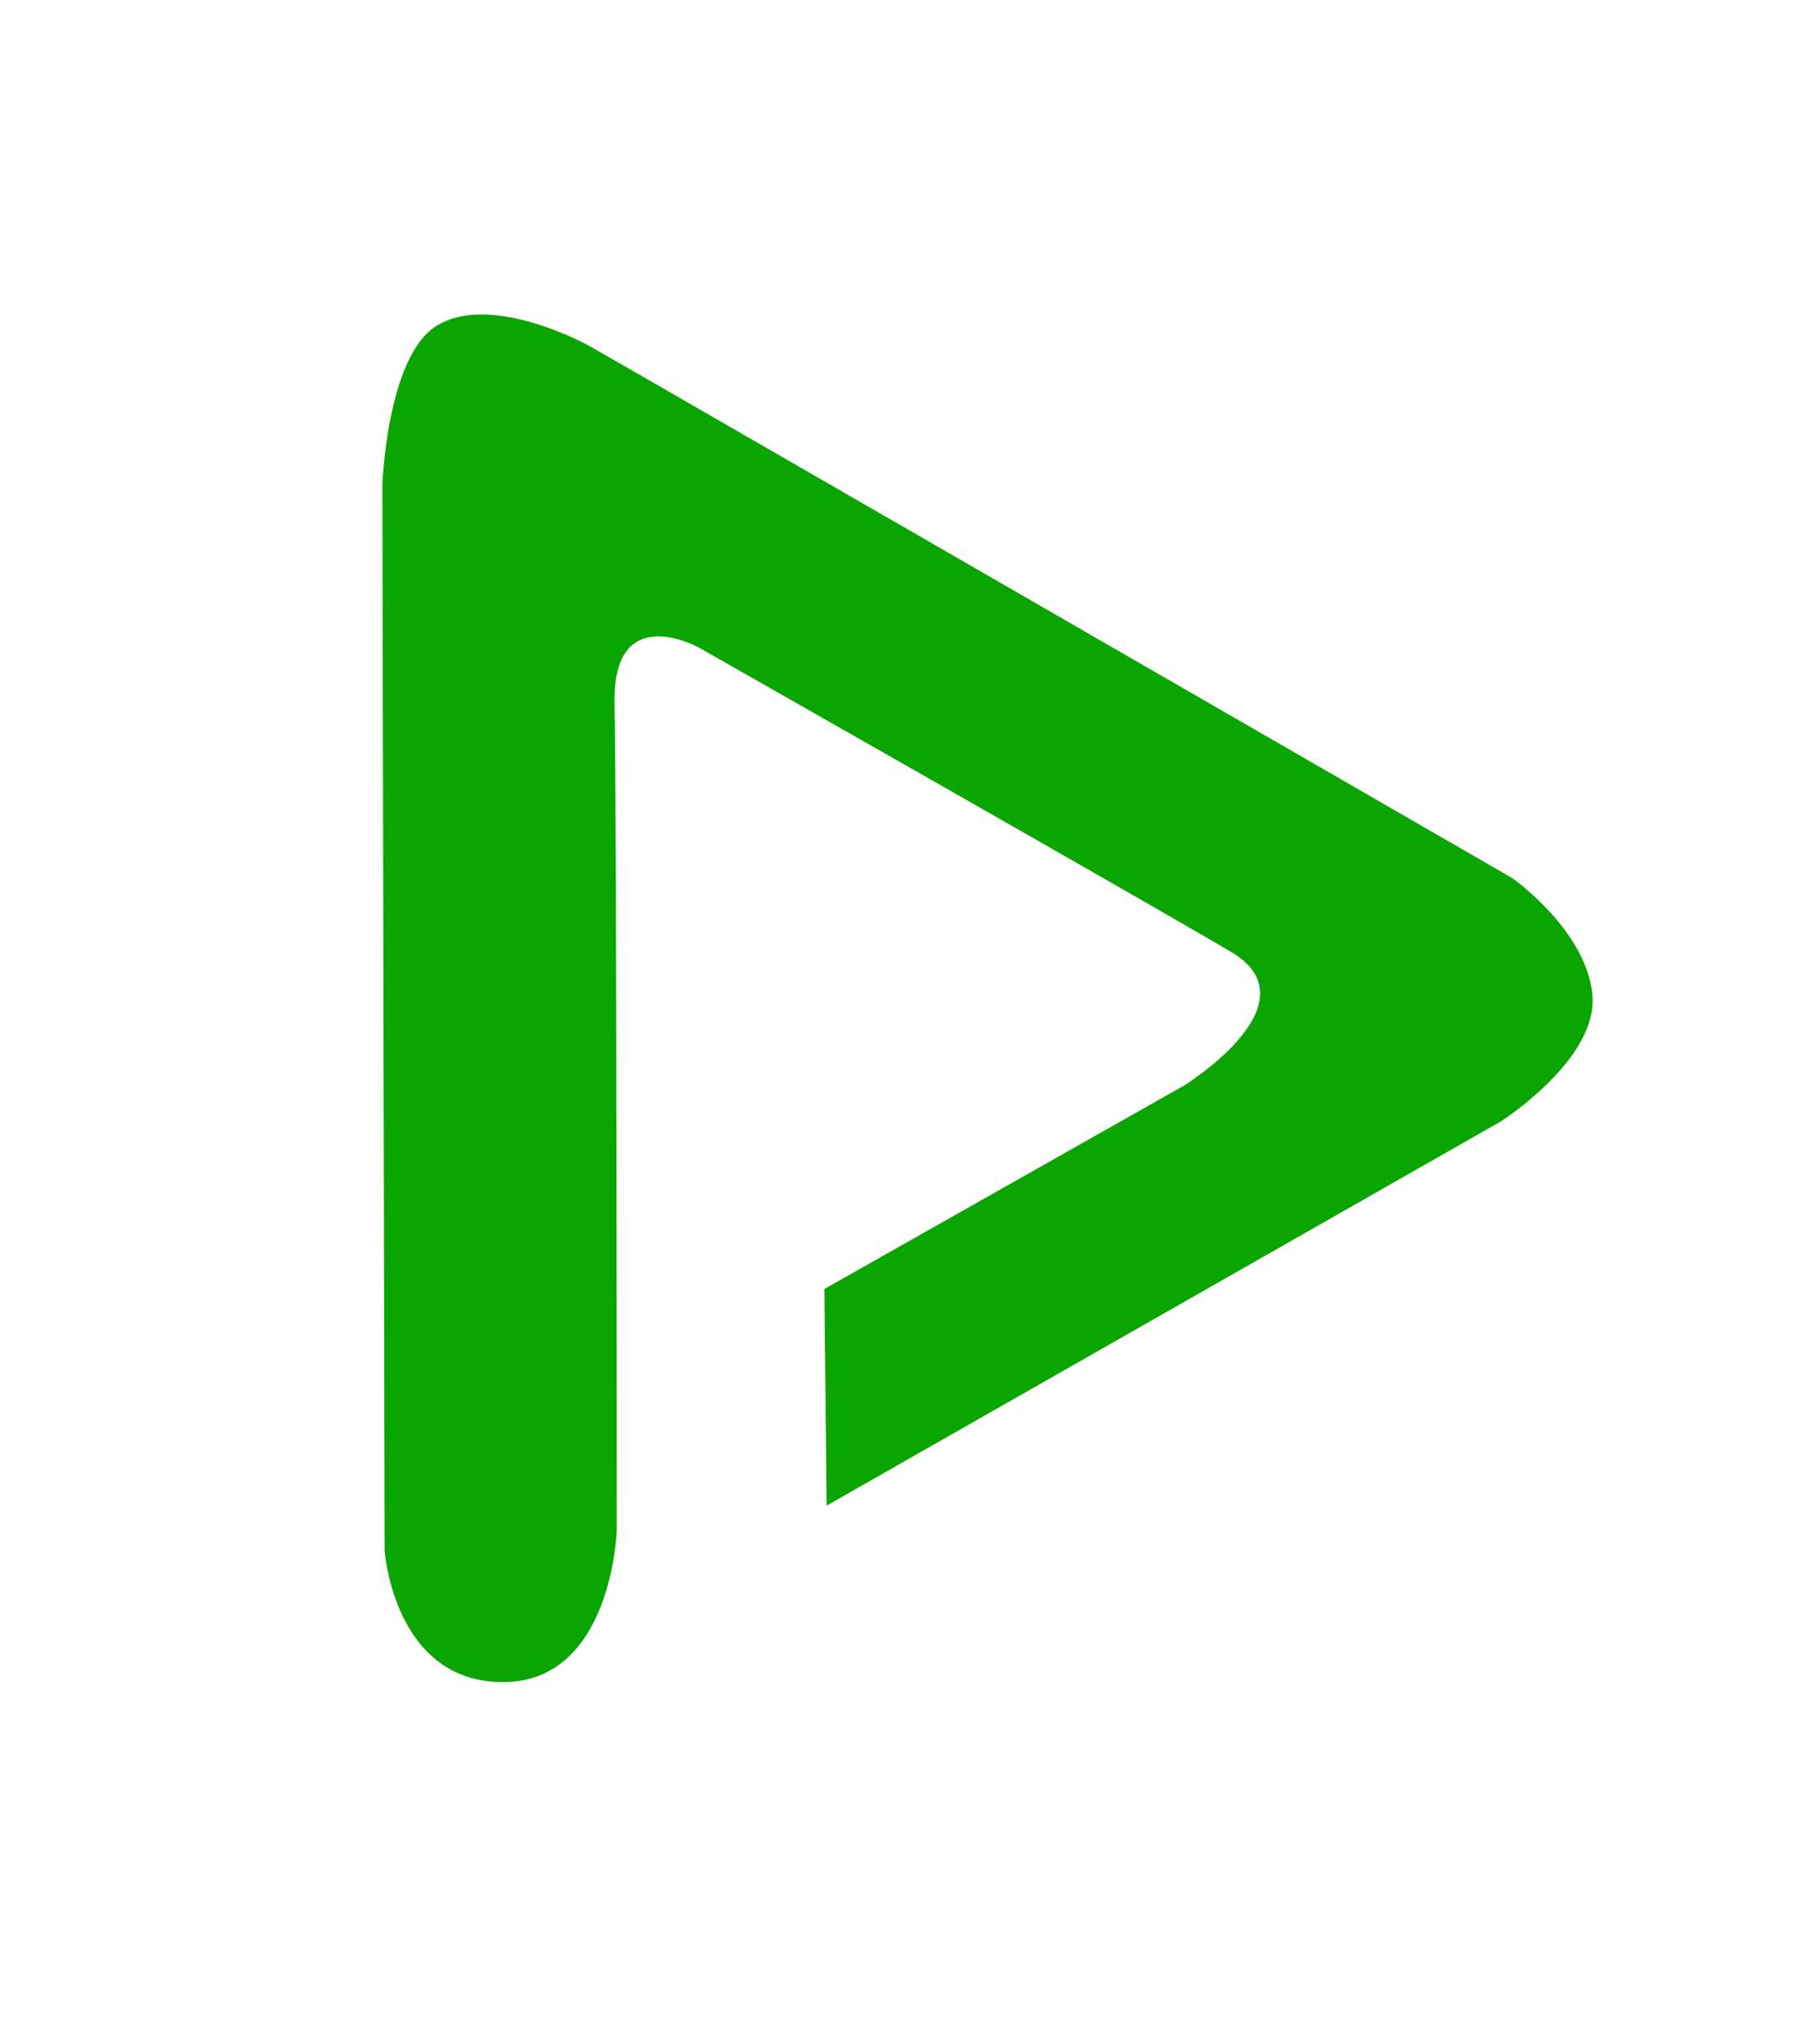 <?xml version="1.0" encoding="UTF-8" standalone="no"?>
<svg
   xmlns:dc="http://purl.org/dc/elements/1.1/"
   xmlns:cc="http://creativecommons.org/ns#"
   xmlns:rdf="http://www.w3.org/1999/02/22-rdf-syntax-ns#"
   xmlns:svg="http://www.w3.org/2000/svg"
   xmlns="http://www.w3.org/2000/svg"
   xmlns:sodipodi="http://sodipodi.sourceforge.net/DTD/sodipodi-0.dtd"
   xmlns:inkscape="http://www.inkscape.org/namespaces/inkscape"
   width="239.092mm"
   height="269.998mm"
   viewBox="0 0 239.092 269.998"
   version="1.1"
   id="svg8"
   inkscape:export-filename="C:\Users\MOUAD2\Documents\banner.png"
   inkscape:export-xdpi="96"
   inkscape:export-ydpi="96"
   inkscape:version="1.0.2-2 (e86c870879, 2021-01-15)"
   sodipodi:docname="partner.svg">
  <defs
     id="defs2">
    <clipPath
       clipPathUnits="userSpaceOnUse"
       id="clipPath849">
      <rect
         style="fill:#0000ff;fill-rule:evenodd;stroke-width:0.265"
         id="rect851"
         width="403.679"
         height="84.655"
         x="-43.111"
         y="96.413" />
    </clipPath>
    <rect
       x="76.817"
       y="81.216"
       width="213.989"
       height="106.123"
       id="rect855" />
    <clipPath
       clipPathUnits="userSpaceOnUse"
       id="clipPath849-8">
      <rect
         style="fill:#0000ff;fill-rule:evenodd;stroke-width:0.265"
         id="rect851-6"
         width="76.817"
         height="81.52"
         x="-54.085"
         y="74.465"
         rx="1" />
    </clipPath>
    <rect
       x="76.817"
       y="81.216"
       width="213.989"
       height="106.123"
       id="rect871" />
    <rect
       x="76.817"
       y="81.216"
       width="213.989"
       height="106.123"
       id="rect879" />
    <rect
       x="76.817"
       y="81.216"
       width="213.989"
       height="106.123"
       id="rect887" />
    <rect
       x="76.817"
       y="81.216"
       width="213.989"
       height="106.123"
       id="rect908" />
    <rect
       x="76.817"
       y="81.216"
       width="347.002"
       height="122.53"
       id="rect916" />
    <rect
       x="76.817"
       y="81.216"
       width="347.002"
       height="122.53"
       id="rect924" />
  </defs>
  <sodipodi:namedview
     id="base"
     pagecolor="#ffffff"
     bordercolor="#666666"
     borderopacity="1.0"
     inkscape:pageopacity="0.0"
     inkscape:pageshadow="2"
     inkscape:zoom="0.33754682"
     inkscape:cx="1240.5738"
     inkscape:cy="564.65421"
     inkscape:document-units="mm"
     inkscape:current-layer="layer1"
     inkscape:document-rotation="0"
     showgrid="false"
     inkscape:window-width="1366"
     inkscape:window-height="709"
     inkscape:window-x="-8"
     inkscape:window-y="-8"
     inkscape:window-maximized="1" />
  <g
     inkscape:label="Layer 1"
     inkscape:groupmode="layer"
     id="layer1"
     transform="translate(12.987,11.182)">
    <path
       style="fill:#0ba500;fill-opacity:1;stroke:none;stroke-width:0.282px;stroke-linecap:butt;stroke-linejoin:miter;stroke-opacity:1"
       d="M 96.267,187.692 95.972,159.072 143.476,132.222 c 0,0 17.703,-10.917 6.196,-17.703 -11.507,-6.786 -70.223,-40.127 -70.223,-40.127 0,0 -11.507,-6.491 -11.212,7.376 0.295,13.868 0.295,109.17 0.295,109.17 0,0 -0.59,20.064 -15.048,20.064 -14.458,0 -15.638,-17.408 -15.638,-17.408 L 37.552,52.853 c 0,0 0.59,-16.818 7.081,-20.949 6.491,-4.131 17.703,1.18 20.359,2.655 2.655,1.475 121.857,70.223 121.857,70.223 0,0 9.737,6.786 10.622,15.343 0.885,8.557 -12.097,16.818 -12.097,16.818 z"
       id="path1702" />
  </g>
</svg>
